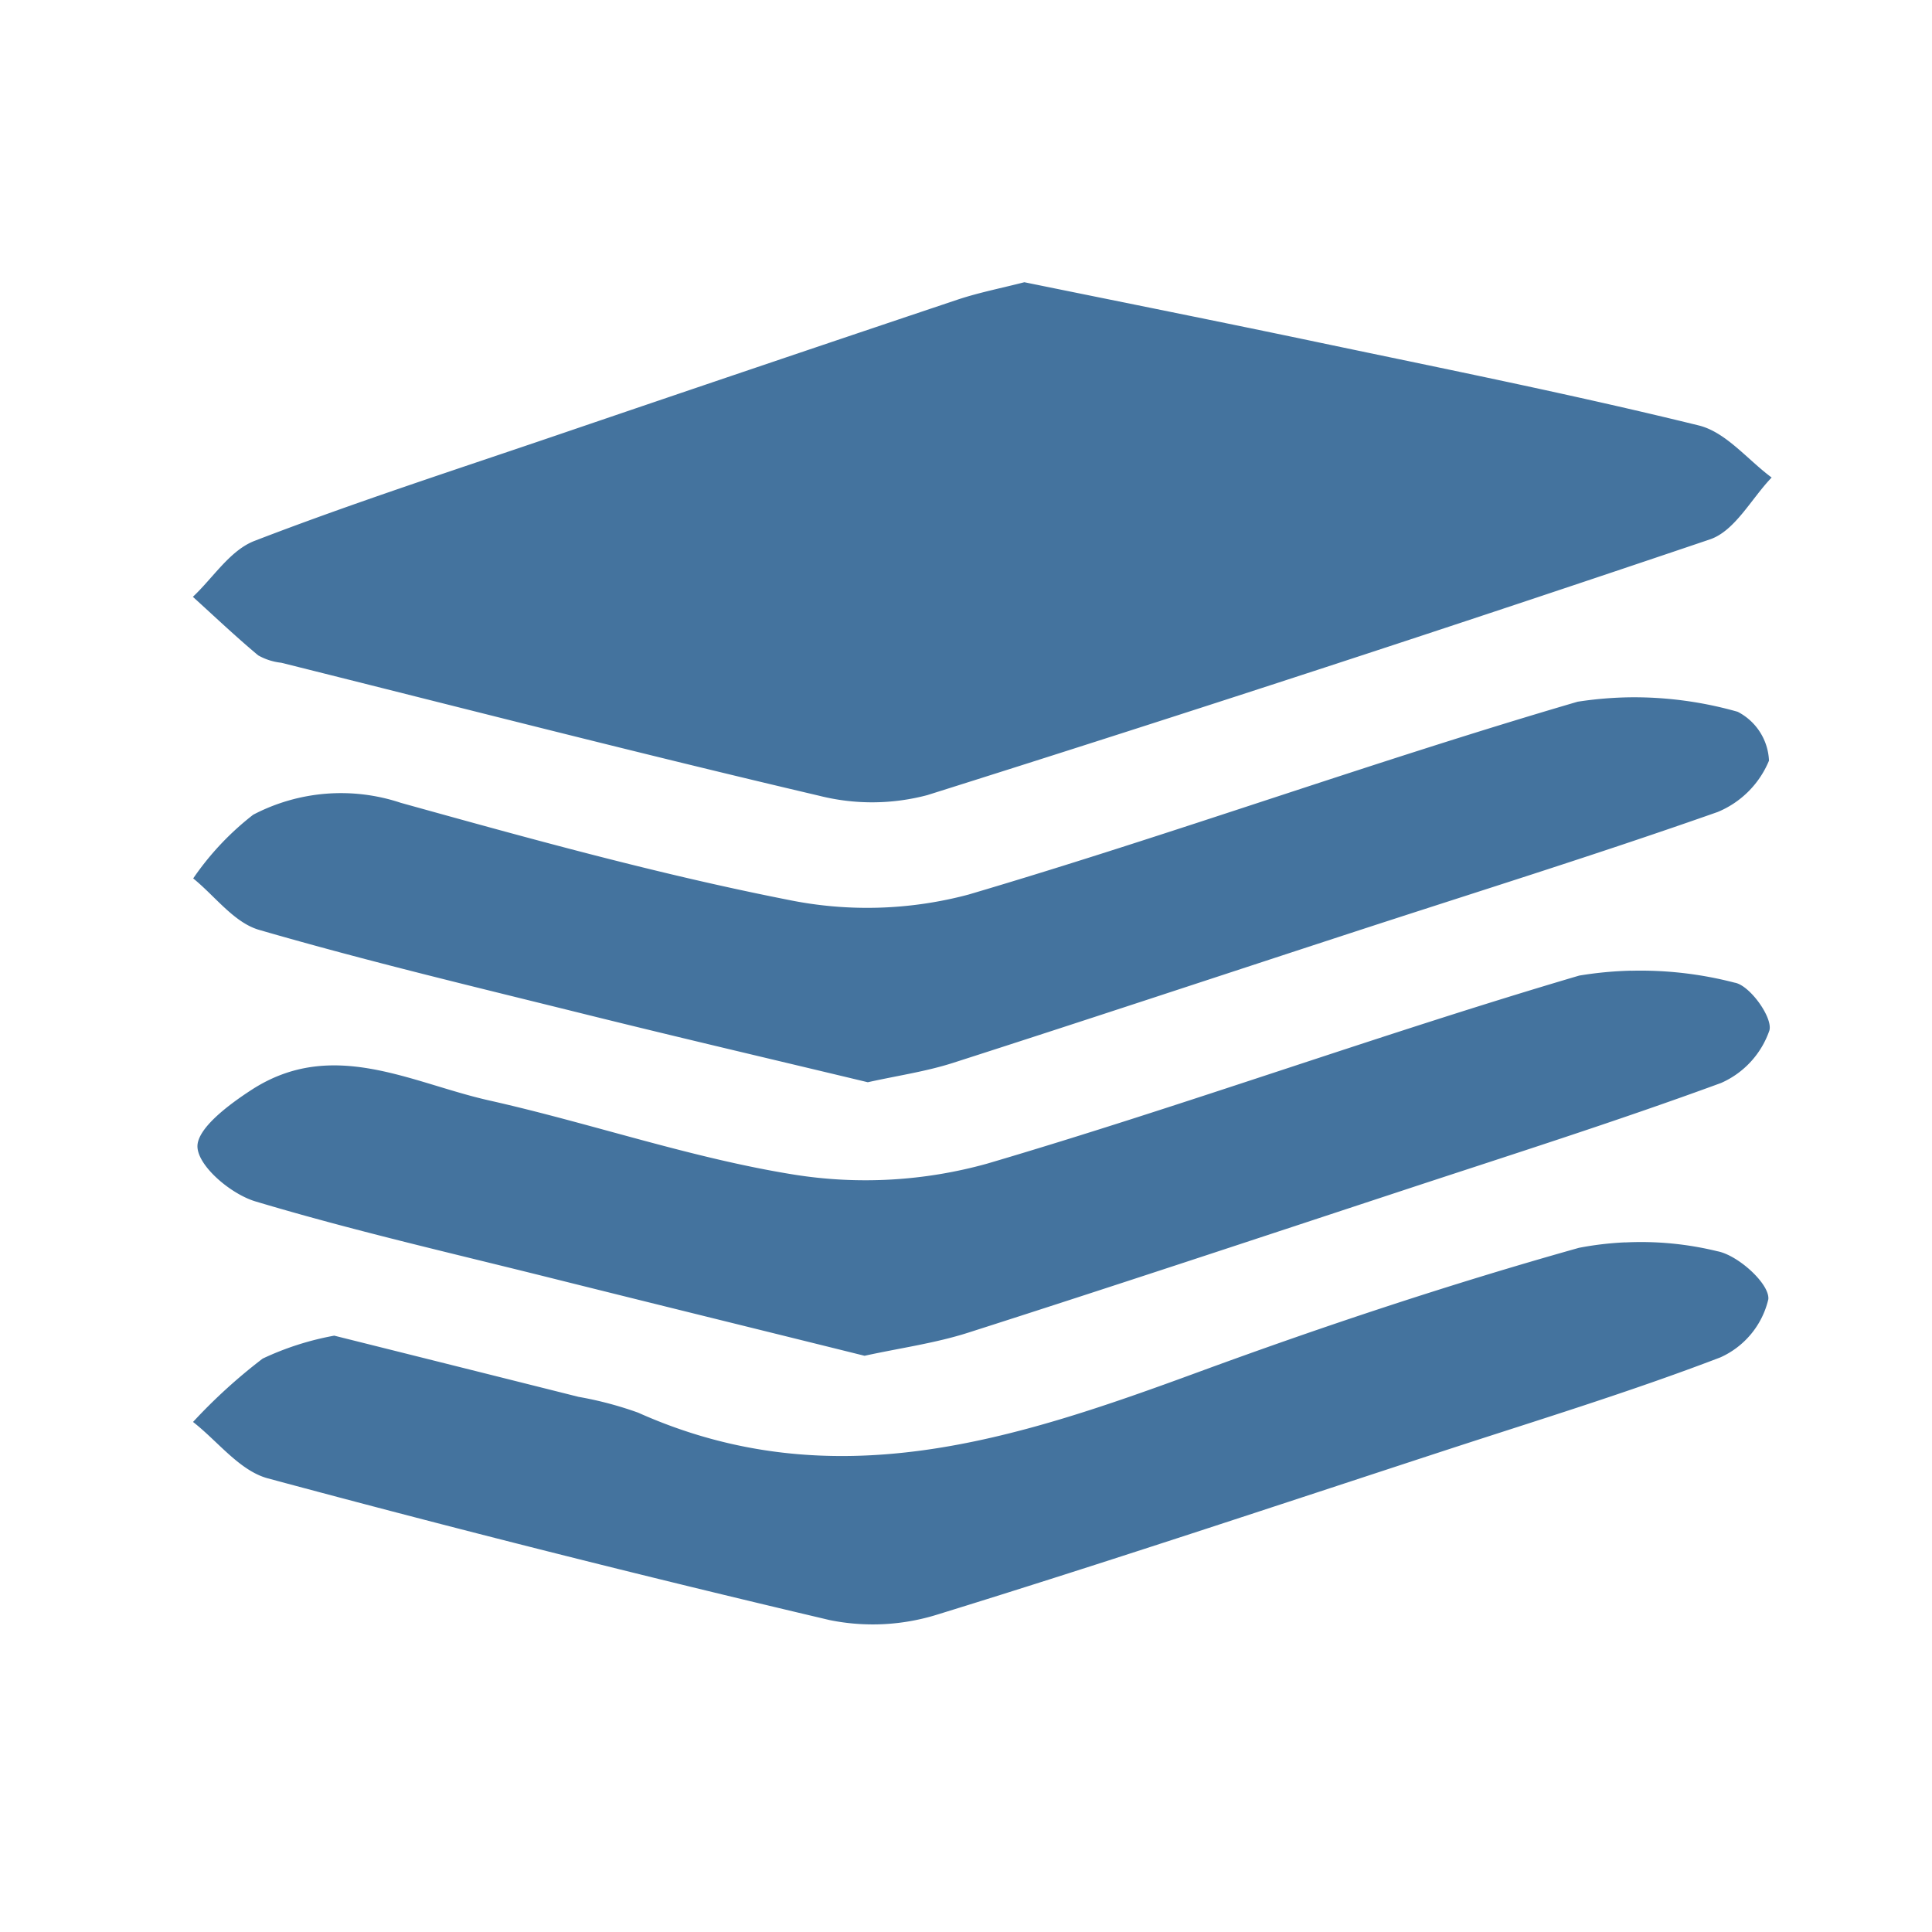<?xml version="1.0" encoding="UTF-8" standalone="no"?>
<svg
   id="Livello_1"
   data-name="Livello 1"
   viewBox="0 0 24 24"
   version="1.1"
   width="24"
   height="24"
   xmlns="http://www.w3.org/2000/svg"
   xmlns:svg="http://www.w3.org/2000/svg">
  <path id="Colore_riempimento_1" fill="#44739e" data-name="Colore riempimento 1" class="cls-1"
     d="M 12.725,3.506 C 12.433,3.581 12.156,3.635 11.893,3.723 10.229,4.281 8.567,4.844 6.906,5.41 5.654,5.837 4.394,6.244 3.162,6.719 2.858,6.836 2.649,7.176 2.396,7.414 2.665,7.658 2.928,7.908 3.207,8.141 a 0.746,0.746 0 0 0 0.287,0.092 c 2.226,0.556 4.448,1.128 6.682,1.652 a 2.679,2.679 0 0 0 1.344,-0.008 C 14.772,8.852 18.012,7.793 21.24,6.701 21.552,6.596 21.755,6.195 22.008,5.932 21.707,5.709 21.44,5.368 21.102,5.285 19.543,4.902 17.965,4.586 16.393,4.256 c -1.223,-0.257 -2.447,-0.501 -3.668,-0.75 z m 7.539,5.156 a 4.708,4.708 0 0 0 -0.666,0.055 c -2.541,0.743 -5.03,1.647 -7.568,2.396 a 4.884,4.884 0 0 1 -2.234,0.066 C 8.171,10.859 6.573,10.416 4.979,9.973 A 2.35,2.35 0 0 0 3.145,10.121 3.509,3.509 0 0 0 2.4,10.912 c 0.271,0.219 0.506,0.548 0.818,0.639 1.344,0.39 2.71,0.715 4.07,1.053 1.161,0.288 2.325,0.56 3.492,0.84 0.369,-0.082 0.723,-0.133 1.057,-0.24 1.647,-0.529 3.289,-1.074 4.934,-1.611 1.523,-0.498 3.056,-0.974 4.566,-1.506 A 1.175,1.175 0 0 0 21.975,9.449 0.717,0.717 0 0 0 21.586,8.842 4.708,4.708 0 0 0 20.264,8.662 Z m 0,3.396 a 4.636,4.636 0 0 0 -0.646,0.061 c -2.469,0.727 -4.886,1.609 -7.355,2.336 A 5.634,5.634 0 0 1 9.867,14.592 C 8.586,14.387 7.346,13.955 6.076,13.67 5.108,13.453 4.13,12.888 3.127,13.537 2.844,13.72 2.441,14.021 2.453,14.25 c 0.013,0.243 0.417,0.583 0.719,0.674 1.195,0.358 2.416,0.638 3.629,0.941 1.311,0.328 2.623,0.65 3.939,0.977 0.444,-0.097 0.878,-0.156 1.287,-0.287 1.795,-0.574 3.583,-1.168 5.373,-1.758 1.33,-0.439 2.667,-0.862 3.98,-1.344 a 1.106,1.106 0 0 0 0.6,-0.652 c 0.045,-0.16 -0.245,-0.564 -0.432,-0.594 a 4.636,4.636 0 0 0 -1.285,-0.148 z m -0.076,3.375 a 3.987,3.987 0 0 0 -0.574,0.068 c -1.594,0.448 -3.169,0.971 -4.721,1.541 -2.279,0.837 -4.54,1.592 -6.967,0.506 A 4.48,4.48 0 0 0 7.186,17.352 C 6.171,17.097 5.156,16.843 4.152,16.592 a 3.581,3.581 0 0 0 -0.889,0.285 6.786,6.786 0 0 0 -0.865,0.787 c 0.308,0.24 0.578,0.606 0.93,0.701 2.316,0.624 4.641,1.21 6.977,1.76 a 2.69,2.69 0 0 0 1.338,-0.068 c 2.119,-0.654 4.22,-1.356 6.326,-2.045 1.138,-0.372 2.287,-0.723 3.402,-1.15 a 1.055,1.055 0 0 0 0.596,-0.723 c 0.017,-0.19 -0.376,-0.548 -0.635,-0.596 A 3.987,3.987 0 0 0 20.188,15.434 Z" />
</svg>
